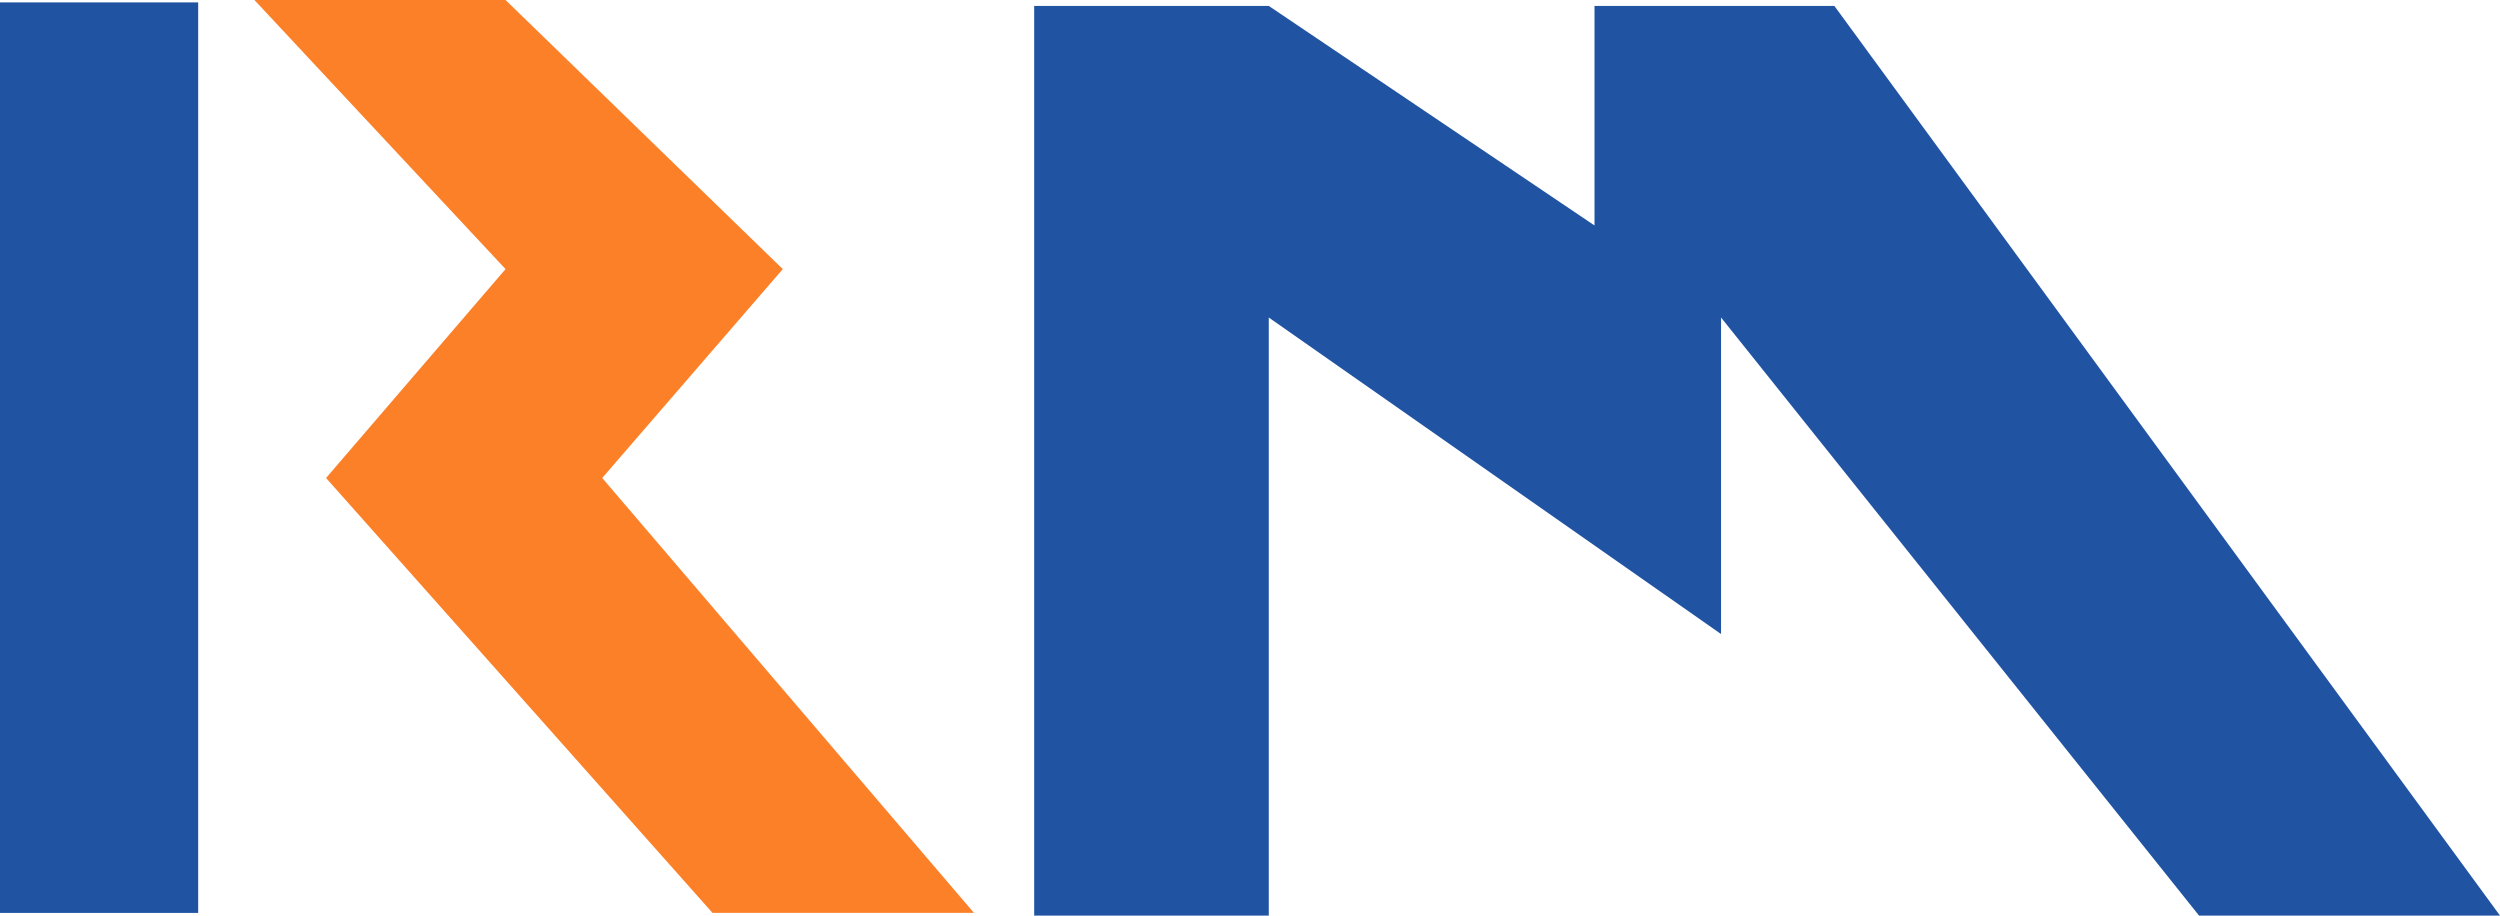 <svg xmlns="http://www.w3.org/2000/svg" width="466.764" height="170.946" viewBox="0 0 466.764 170.946">
  <g id="Group_2" data-name="Group 2" transform="translate(-271 -352.554)">
    <rect id="Rectangle_1" data-name="Rectangle 1" width="37" height="170" transform="translate(271 353)" fill="#2054a3"/>
    <path id="Path_2" data-name="Path 2" d="M2278.5,353h46.886l51.766,50.243-33.714,39,69.41,81.2h-48.816l-72.156-81.2,33.51-39Z" transform="translate(-1960 -0.446)" fill="#fb8028"/>
    <path id="Path_3" data-name="Path 3" d="M2443.087,523.5V353.659h43.8l60.816,40.99v-40.99h44.783L2716.764,523.5h-56.19L2571.33,411.837v59.1l-84.443-59.1V523.5Z" transform="translate(-1979)" fill="#2054a3"/>
  </g>
</svg>
